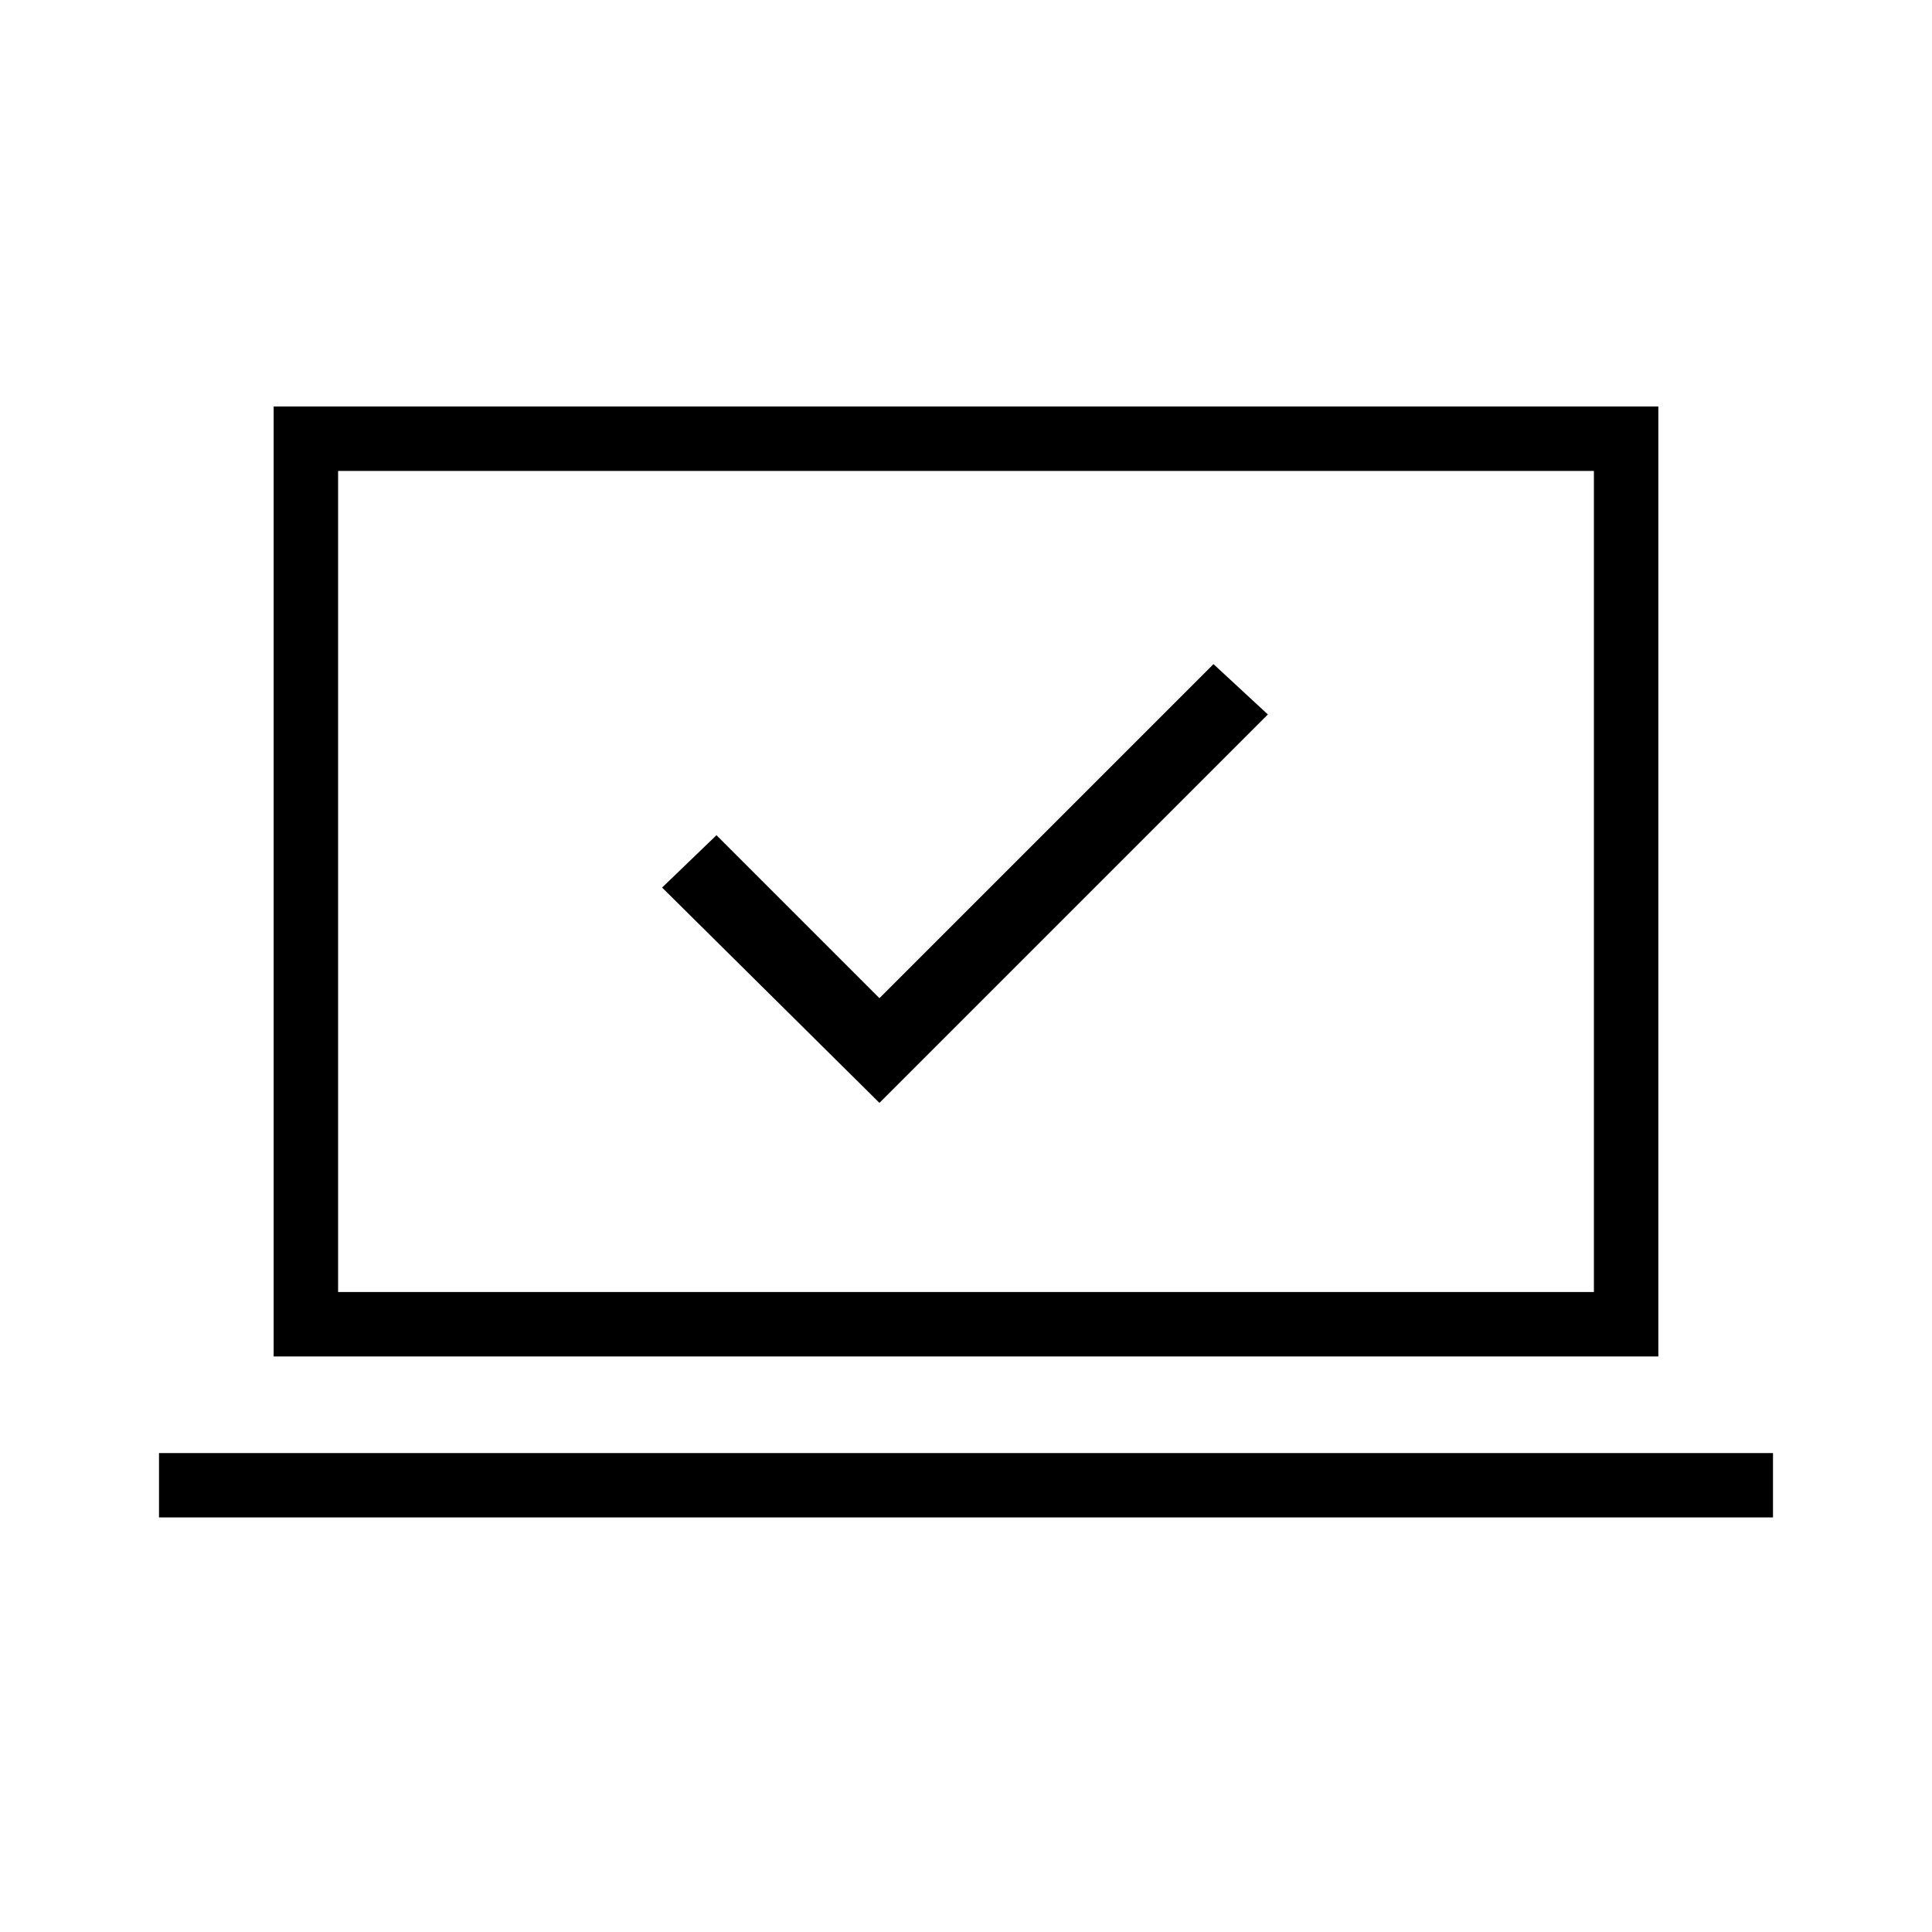 <svg xmlns="http://www.w3.org/2000/svg" height="20" width="20"><path d="m9.104 11.417 4.021-4.021-.563-.521-3.458 3.458-1.687-1.687-.563.542Zm-7.458 4.291v-.666h16.708v.666Zm1.187-1.666V4.208h14.334v9.834Zm.667-.667h13v-8.5h-13Zm0 0v-8.5 8.5Z"/></svg>